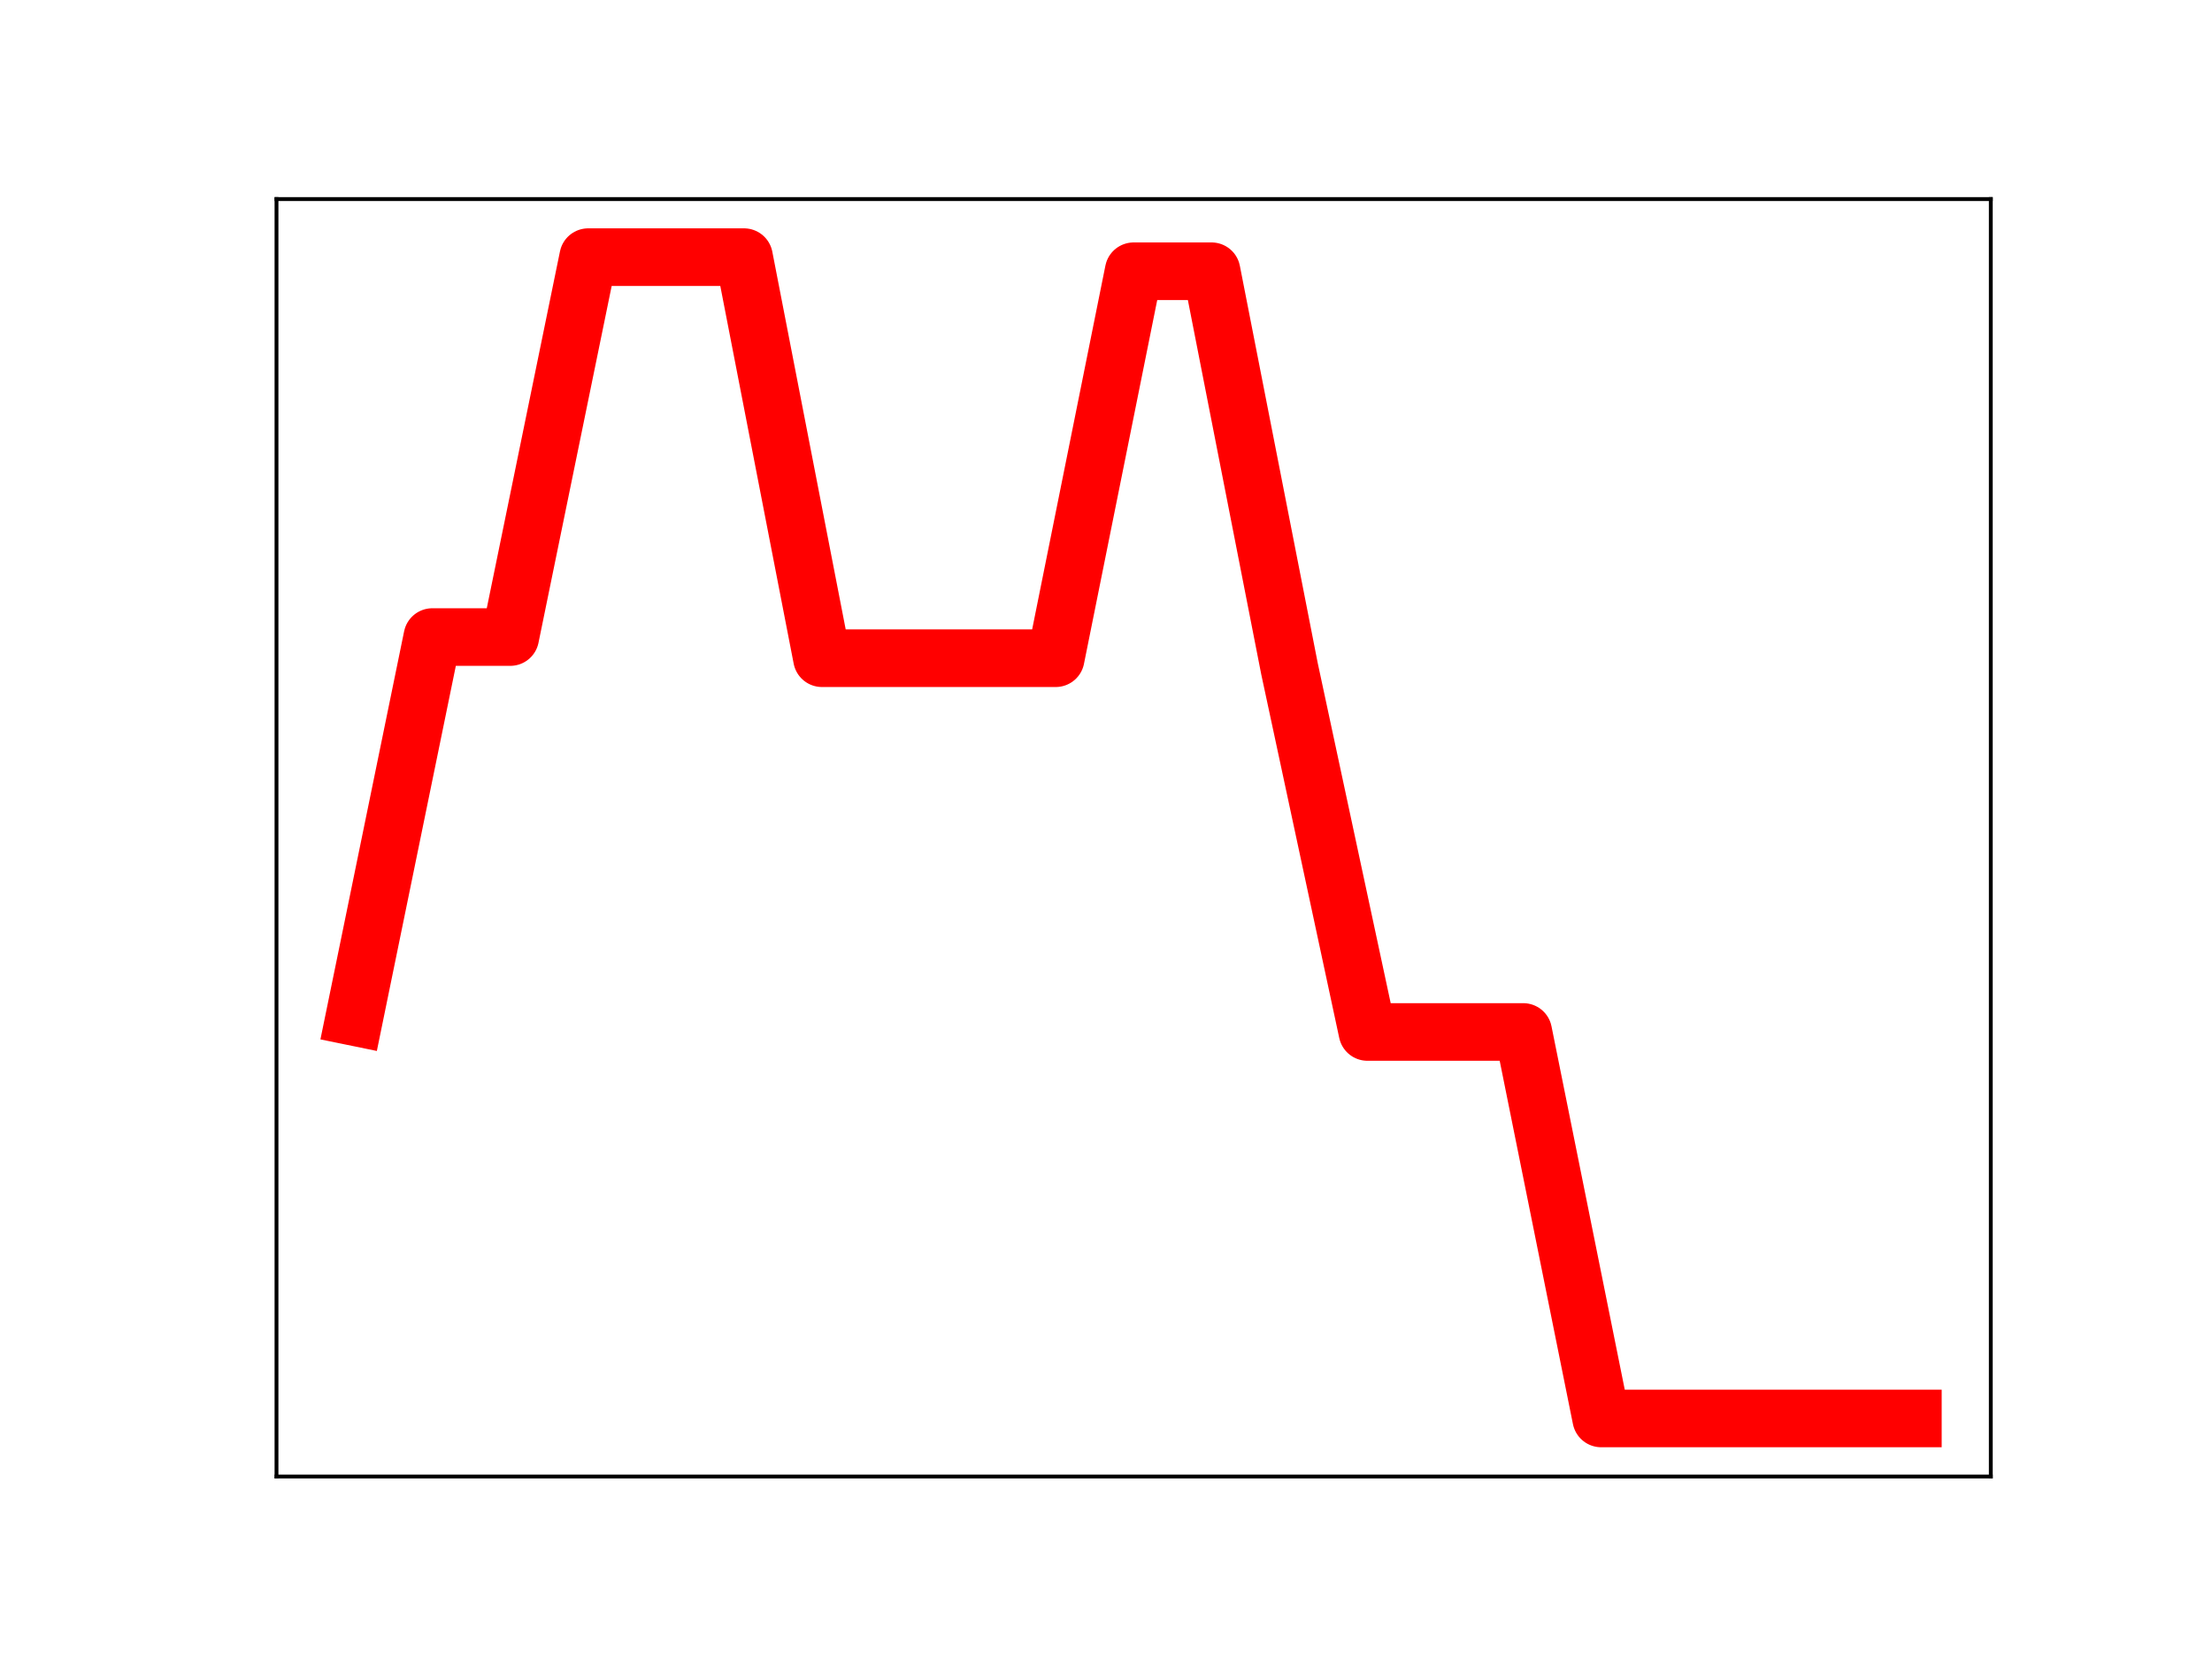 <?xml version="1.0" encoding="utf-8" standalone="no"?>
<!DOCTYPE svg PUBLIC "-//W3C//DTD SVG 1.1//EN"
  "http://www.w3.org/Graphics/SVG/1.1/DTD/svg11.dtd">
<!-- Created with matplotlib (https://matplotlib.org/) -->
<svg height="345.6pt" version="1.1" viewBox="0 0 460.8 345.6" width="460.8pt" xmlns="http://www.w3.org/2000/svg" xmlns:xlink="http://www.w3.org/1999/xlink">
 <defs>
  <style type="text/css">
*{stroke-linecap:butt;stroke-linejoin:round;}
  </style>
 </defs>
 <g id="figure_1">
  <g id="patch_1">
   <path d="M 0 345.6 
L 460.8 345.6 
L 460.8 0 
L 0 0 
z
" style="fill:#ffffff;"/>
  </g>
  <g id="axes_1">
   <g id="patch_2">
    <path d="M 57.6 307.584 
L 414.72 307.584 
L 414.72 41.472 
L 57.6 41.472 
z
" style="fill:#ffffff;"/>
   </g>
   <g id="line2d_1">
    <path clip-path="url(#pb3d5ddf99d)" d="M 73.833 211.852 
L 90.065 132.71 
L 106.298 132.71 
L 122.531 53.568 
L 138.764 53.568 
L 154.996 53.568 
L 171.229 137.118 
L 187.462 137.118 
L 203.695 137.118 
L 219.927 137.118 
L 236.16 56.505 
L 252.393 56.505 
L 268.625 139.31 
L 284.858 214.979 
L 301.091 214.979 
L 317.324 214.979 
L 333.556 295.488 
L 349.789 295.488 
L 366.022 295.488 
L 382.255 295.488 
L 398.487 295.488 
" style="fill:none;stroke:#ff0000;stroke-linecap:square;stroke-width:12;"/>
    <defs>
     <path d="M 0 3 
C 0.796 3 1.559 2.684 2.121 2.121 
C 2.684 1.559 3 0.796 3 0 
C 3 -0.796 2.684 -1.559 2.121 -2.121 
C 1.559 -2.684 0.796 -3 0 -3 
C -0.796 -3 -1.559 -2.684 -2.121 -2.121 
C -2.684 -1.559 -3 -0.796 -3 0 
C -3 0.796 -2.684 1.559 -2.121 2.121 
C -1.559 2.684 -0.796 3 0 3 
z
" id="m6705b14097" style="stroke:#ff0000;"/>
    </defs>
    <g clip-path="url(#pb3d5ddf99d)">
     <use style="fill:#ff0000;stroke:#ff0000;" x="73.833" xlink:href="#m6705b14097" y="211.852"/>
     <use style="fill:#ff0000;stroke:#ff0000;" x="90.065" xlink:href="#m6705b14097" y="132.71"/>
     <use style="fill:#ff0000;stroke:#ff0000;" x="106.298" xlink:href="#m6705b14097" y="132.71"/>
     <use style="fill:#ff0000;stroke:#ff0000;" x="122.531" xlink:href="#m6705b14097" y="53.568"/>
     <use style="fill:#ff0000;stroke:#ff0000;" x="138.764" xlink:href="#m6705b14097" y="53.568"/>
     <use style="fill:#ff0000;stroke:#ff0000;" x="154.996" xlink:href="#m6705b14097" y="53.568"/>
     <use style="fill:#ff0000;stroke:#ff0000;" x="171.229" xlink:href="#m6705b14097" y="137.118"/>
     <use style="fill:#ff0000;stroke:#ff0000;" x="187.462" xlink:href="#m6705b14097" y="137.118"/>
     <use style="fill:#ff0000;stroke:#ff0000;" x="203.695" xlink:href="#m6705b14097" y="137.118"/>
     <use style="fill:#ff0000;stroke:#ff0000;" x="219.927" xlink:href="#m6705b14097" y="137.118"/>
     <use style="fill:#ff0000;stroke:#ff0000;" x="236.16" xlink:href="#m6705b14097" y="56.505"/>
     <use style="fill:#ff0000;stroke:#ff0000;" x="252.393" xlink:href="#m6705b14097" y="56.505"/>
     <use style="fill:#ff0000;stroke:#ff0000;" x="268.625" xlink:href="#m6705b14097" y="139.31"/>
     <use style="fill:#ff0000;stroke:#ff0000;" x="284.858" xlink:href="#m6705b14097" y="214.979"/>
     <use style="fill:#ff0000;stroke:#ff0000;" x="301.091" xlink:href="#m6705b14097" y="214.979"/>
     <use style="fill:#ff0000;stroke:#ff0000;" x="317.324" xlink:href="#m6705b14097" y="214.979"/>
     <use style="fill:#ff0000;stroke:#ff0000;" x="333.556" xlink:href="#m6705b14097" y="295.488"/>
     <use style="fill:#ff0000;stroke:#ff0000;" x="349.789" xlink:href="#m6705b14097" y="295.488"/>
     <use style="fill:#ff0000;stroke:#ff0000;" x="366.022" xlink:href="#m6705b14097" y="295.488"/>
     <use style="fill:#ff0000;stroke:#ff0000;" x="382.255" xlink:href="#m6705b14097" y="295.488"/>
     <use style="fill:#ff0000;stroke:#ff0000;" x="398.487" xlink:href="#m6705b14097" y="295.488"/>
    </g>
   </g>
   <g id="patch_3">
    <path d="M 57.6 307.584 
L 57.6 41.472 
" style="fill:none;stroke:#000000;stroke-linecap:square;stroke-linejoin:miter;stroke-width:0.8;"/>
   </g>
   <g id="patch_4">
    <path d="M 414.72 307.584 
L 414.72 41.472 
" style="fill:none;stroke:#000000;stroke-linecap:square;stroke-linejoin:miter;stroke-width:0.8;"/>
   </g>
   <g id="patch_5">
    <path d="M 57.6 307.584 
L 414.72 307.584 
" style="fill:none;stroke:#000000;stroke-linecap:square;stroke-linejoin:miter;stroke-width:0.8;"/>
   </g>
   <g id="patch_6">
    <path d="M 57.6 41.472 
L 414.72 41.472 
" style="fill:none;stroke:#000000;stroke-linecap:square;stroke-linejoin:miter;stroke-width:0.8;"/>
   </g>
  </g>
 </g>
 <defs>
  <clipPath id="pb3d5ddf99d">
   <rect height="266.112" width="357.12" x="57.6" y="41.472"/>
  </clipPath>
 </defs>
</svg>

